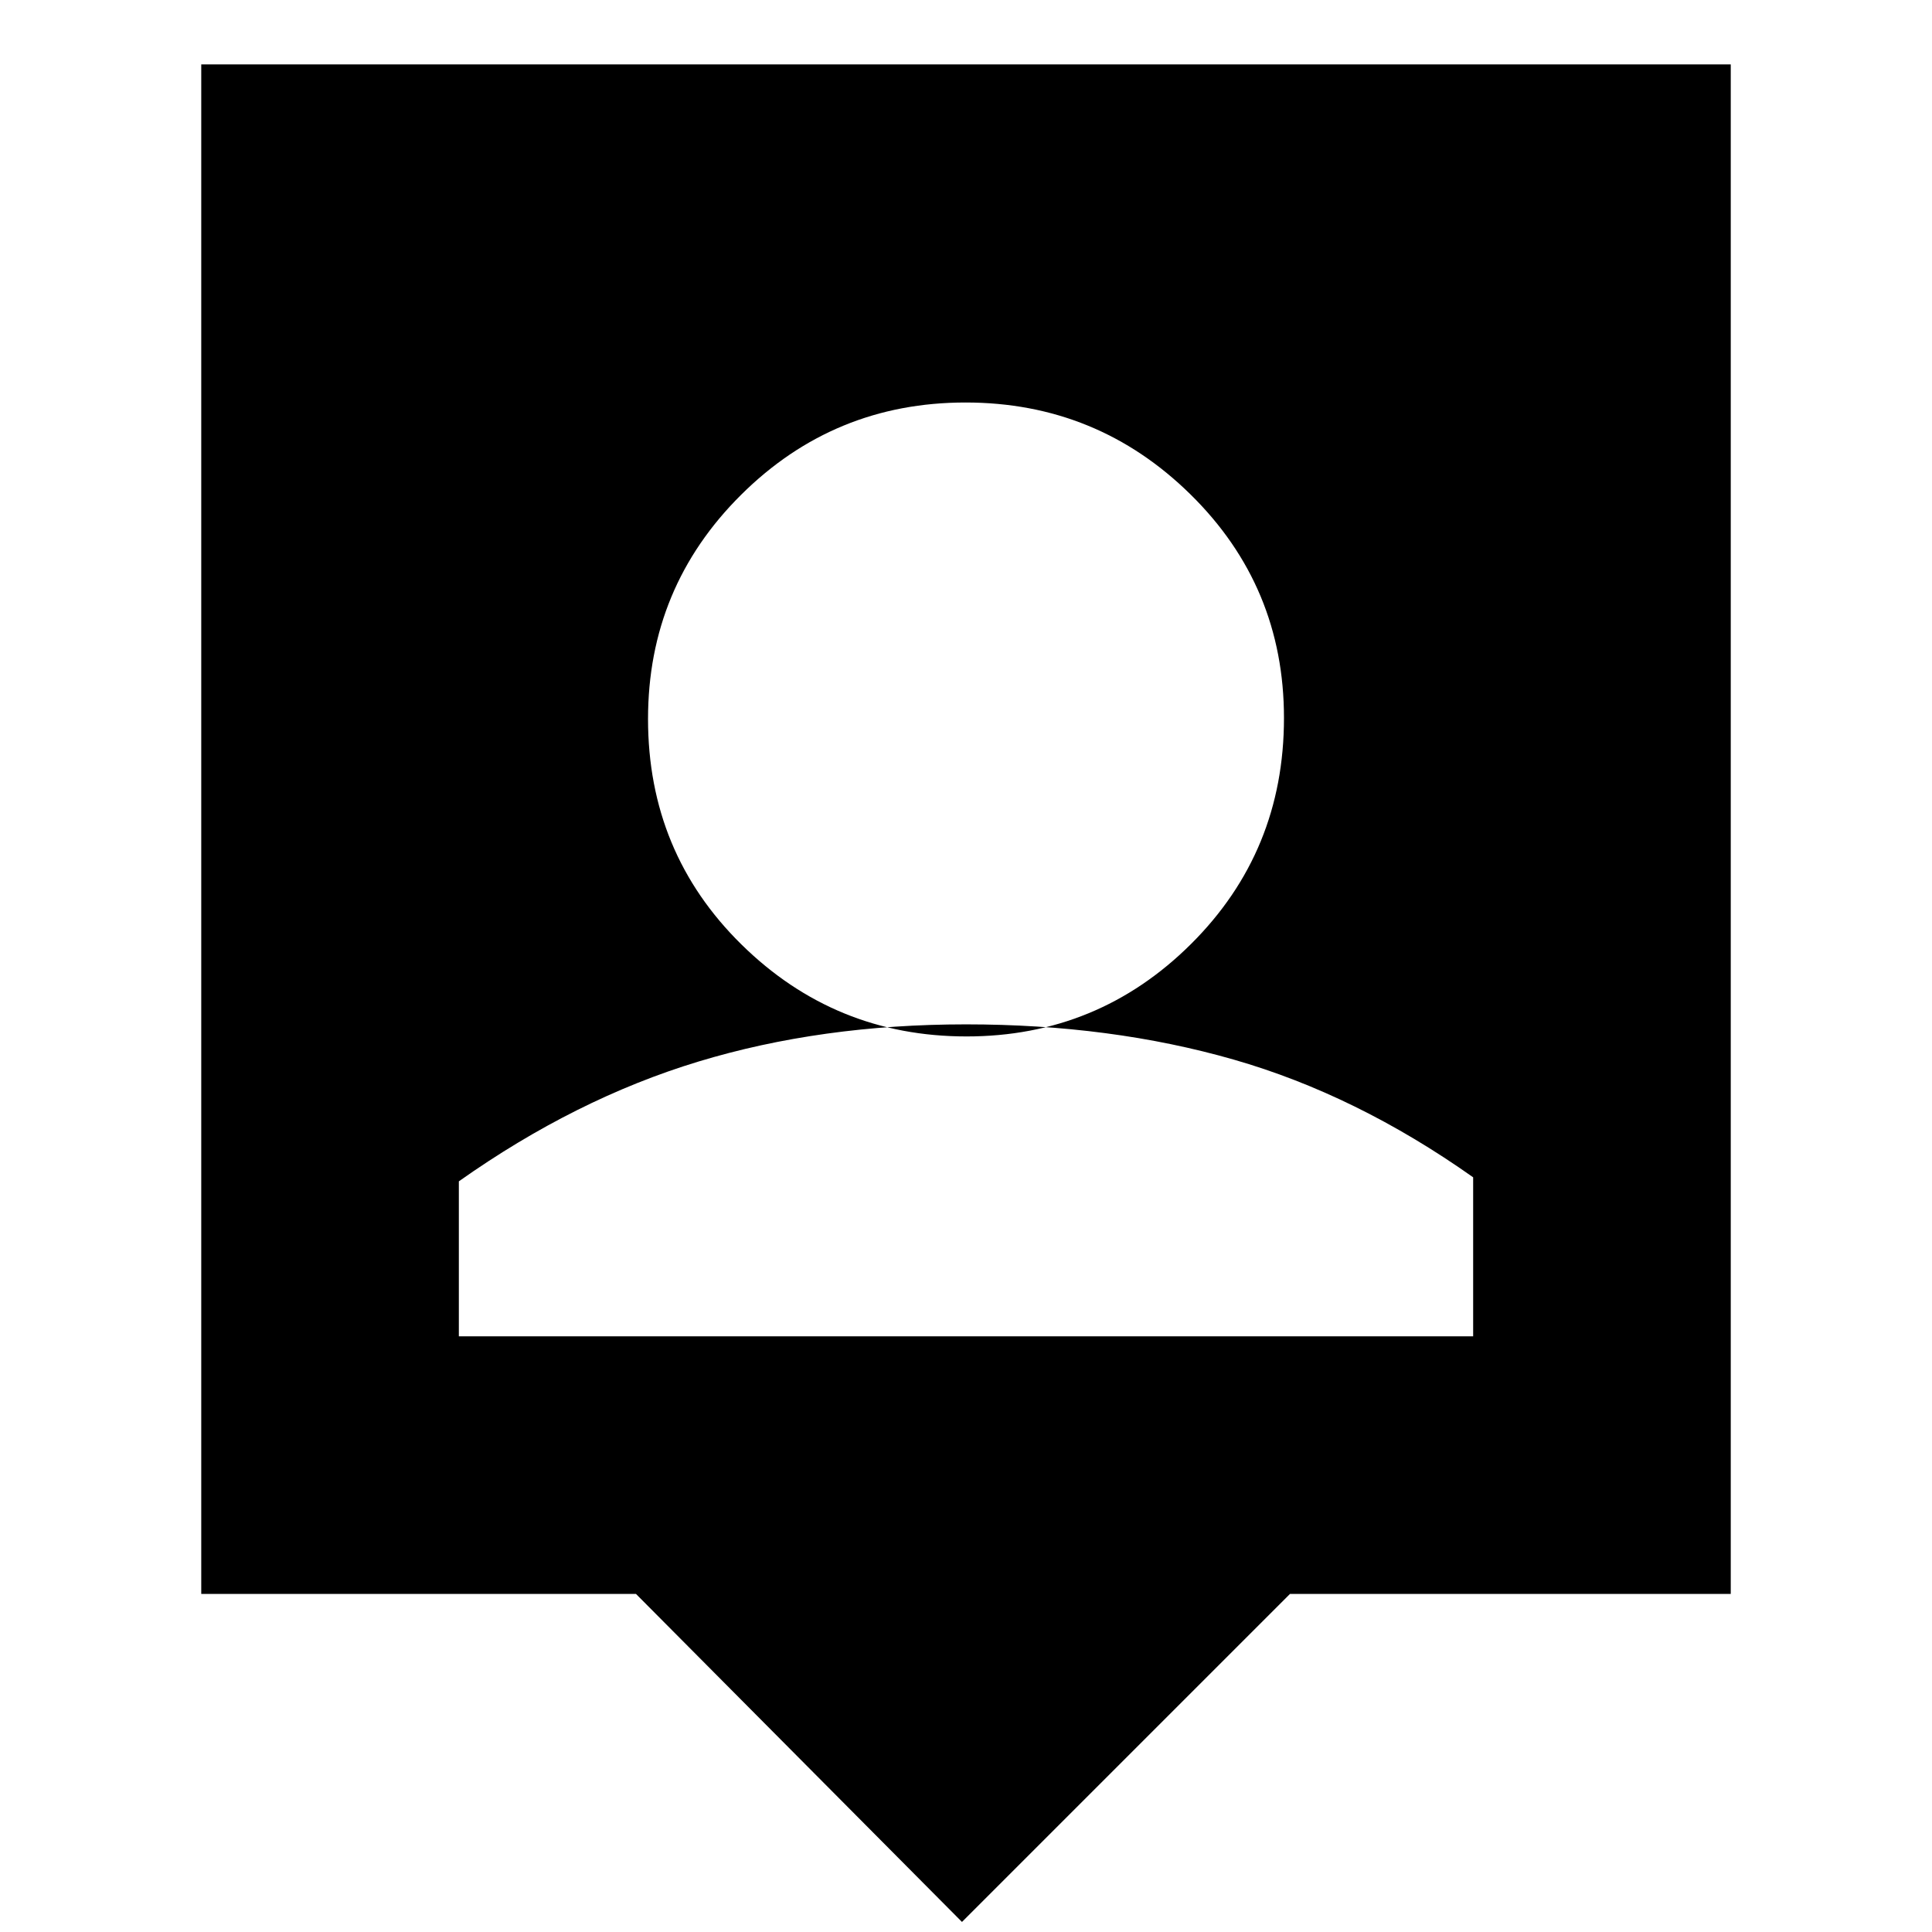 <svg xmlns="http://www.w3.org/2000/svg" height="20" viewBox="0 -960 960 960" width="20"><path d="M478-5 316-168H100v-760h760v760H641L478-5Zm2.24-440q65.39 0 111.57-45.93Q638-536.86 638-603.24q0-65.39-46.43-111.07Q545.14-760 479.76-760q-65.39 0-111.57 45.93Q322-668.14 322-602.76q0 66.39 46.43 112.07Q414.86-445 480.24-445ZM228-296h504v-79q-58-41-119-58.5T480-451q-72 0-133 18.5T228-373v77Z"/></svg>